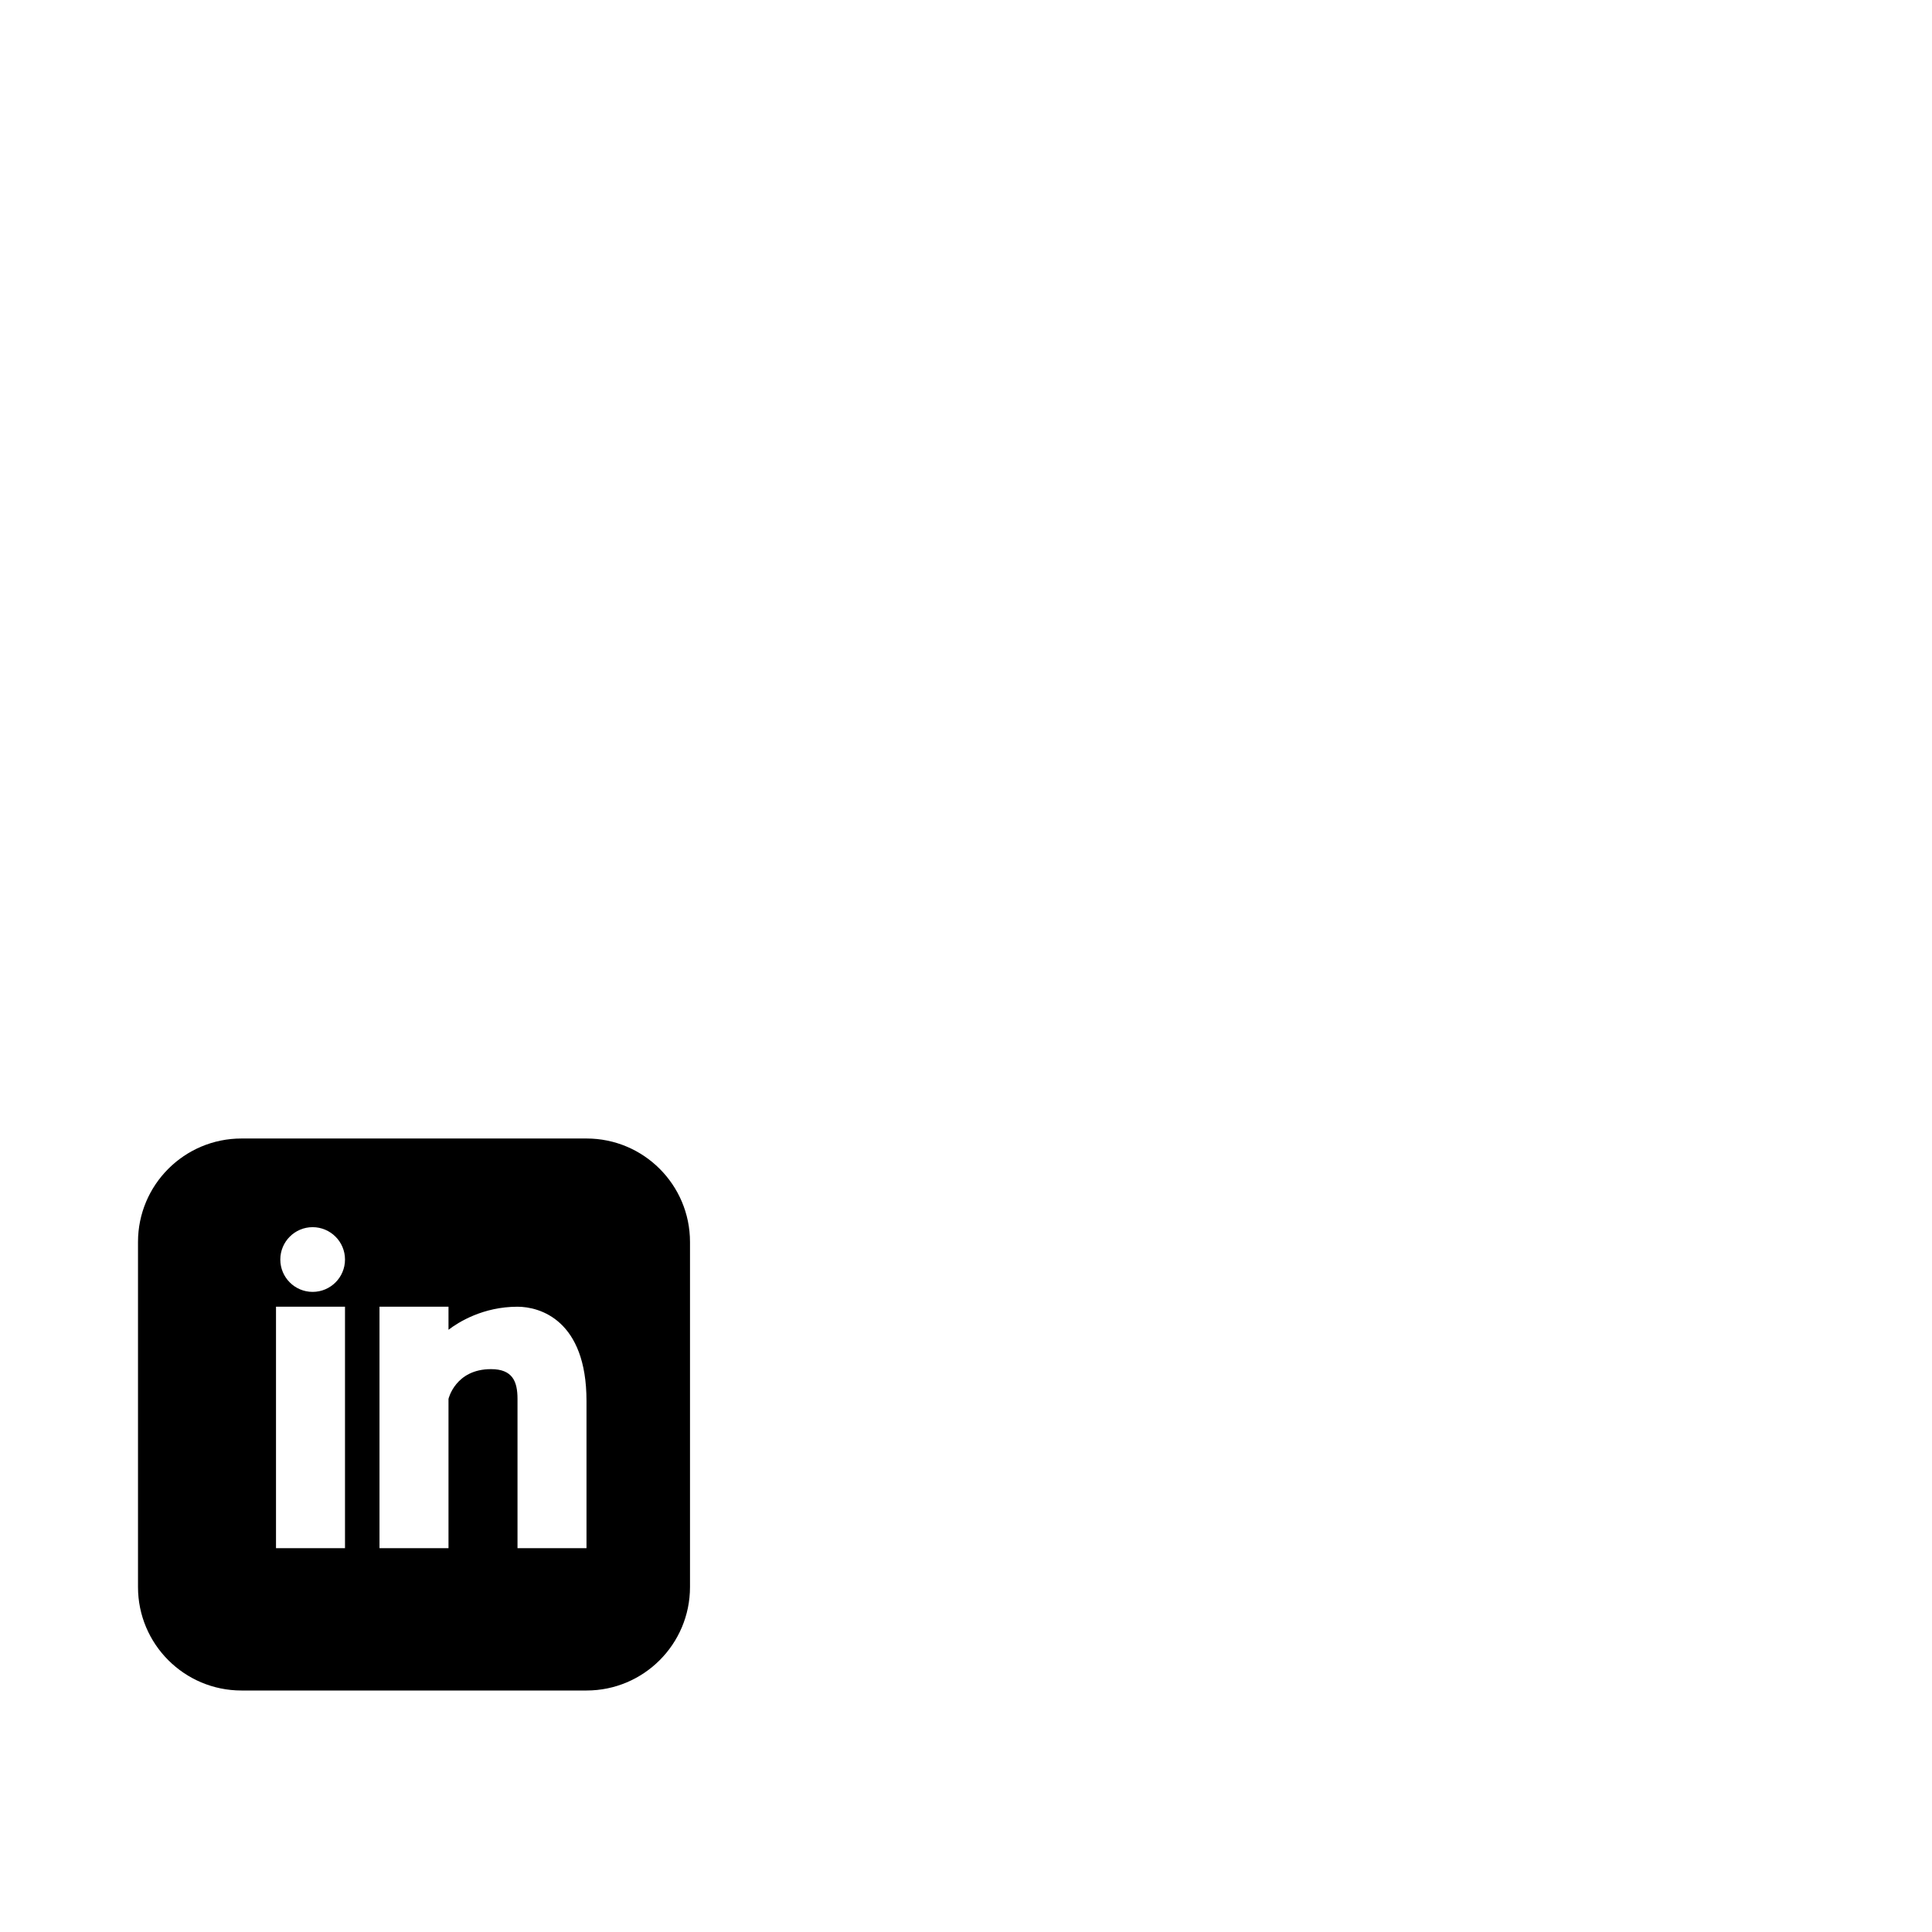 <?xml version="1.0" encoding="utf-8"?>
<svg width="1792" height="1792" xmlns="http://www.w3.org/2000/svg"><path d="M544 1056H224c-53.024 0-96 42.976-96 96v320c0 53.024 42.976 96 96 96h320c53.024 0 96-42.976 96-96v-320c0-53.024-42.976-96-96-96zm-224 380h-64v-224h64v224zm-30.016-237.728c-16.576 0-29.984-13.44-29.984-30.016s13.44-30.016 29.984-30.016c16.576.032 30.016 13.472 30.016 30.016 0 16.576-13.44 30.016-30.016 30.016zM544 1436h-64v-138.496c0-16.224-4.64-27.584-24.576-27.584-33.056 0-39.424 27.584-39.424 27.584V1436h-64v-224h64v21.408c9.152-7.008 32-21.376 64-21.376 20.768 0 64 12.416 64 87.424V1436z" fill="undefined"/></svg>